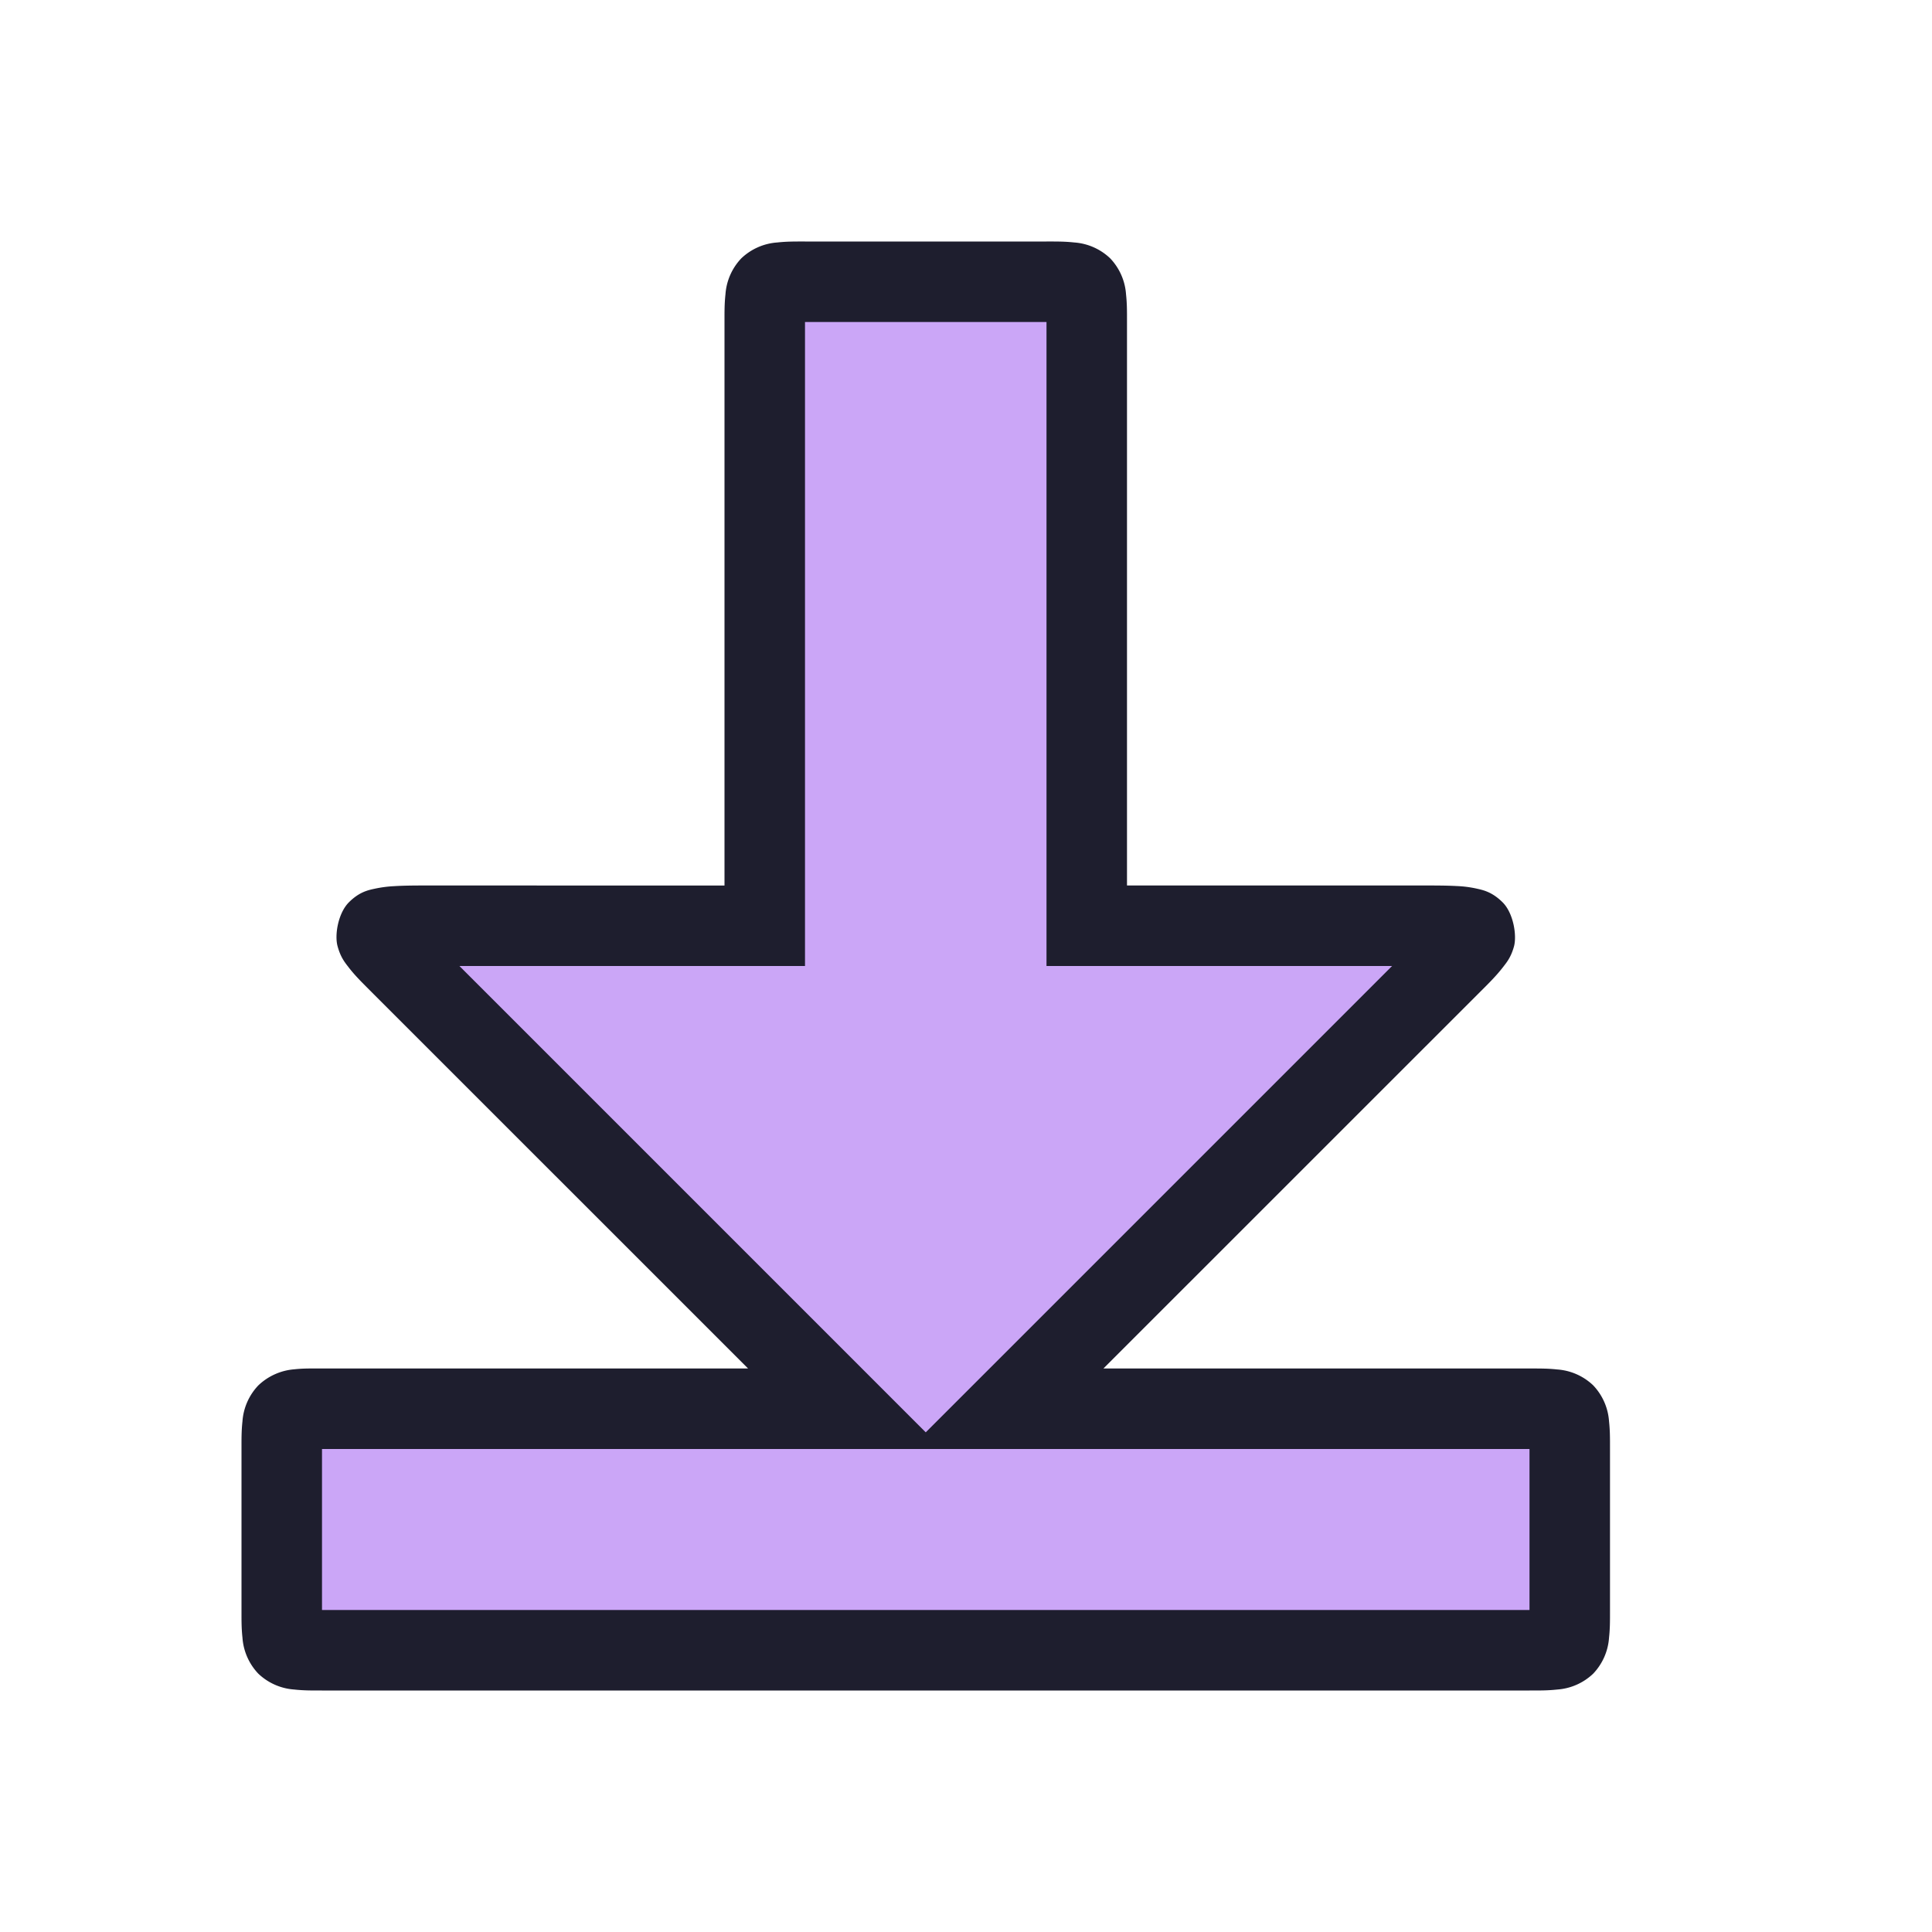 <svg viewBox="0 0 24 24"><path d="M19 20.5c.5 0 .5 0 .5-.5v-2c0-.5 0-.5-.5-.5h-6.5L18 12c.5-.5.5-.5-.5-.5h-4V4c0-.5 0-.5-.5-.5h-3c-.5 0-.5 0-.5.5v7.5h-4c-1 0-1 0-.5.5l5.5 5.5H4c-.5 0-.5 0-.5.5v2c0 .5 0 .5.5.5z" style="color:#cba6f7;fill:#cba6f7;fill-opacity:1;-inkscape-stroke:none"/><path d="M10 3c-.125 0-.225-.001-.344.012a.72.72 0 0 0-.447.197.72.72 0 0 0-.197.447C8.999 3.775 9 3.875 9 4v7H5.5c-.25 0-.44-.002-.6.008a1.5 1.5 0 0 0-.236.03c-.084.018-.197.038-.33.171-.134.134-.18.408-.14.547.038.139.092.202.138.262.092.119.19.21.314.336L9.293 17H4c-.125 0-.225-.003-.344.01a.73.73 0 0 0-.447.2.72.72 0 0 0-.197.446C2.999 17.775 3 17.875 3 18v2c0 .125-.001.225.012.344a.72.72 0 0 0 .197.447.72.72 0 0 0 .447.197c.119.013.219.012.344.012h15c.125 0 .225.001.344-.012a.72.72 0 0 0 .447-.197.72.72 0 0 0 .197-.447c.013-.119.012-.219.012-.344v-2c0-.125.001-.225-.012-.344a.72.72 0 0 0-.197-.447.72.72 0 0 0-.447-.197C19.225 16.999 19.125 17 19 17h-5.293l4.647-4.646c.125-.125.222-.218.314-.336.046-.06.1-.121.139-.26.038-.139-.007-.416-.141-.549s-.246-.153-.33-.172a1.4 1.4 0 0 0-.236-.03c-.16-.009-.35-.007-.6-.007H14V4c0-.125.001-.225-.012-.344a.72.72 0 0 0-.197-.447.72.72 0 0 0-.447-.197C13.225 2.999 13.125 3 13 3Zm0 1h3v8h4.293L11.5 17.793 5.707 12H10ZM4 18h15v2H4Z" style="color:#cba6f7;fill:#1e1e2e;fill-opacity:1;-inkscape-stroke:none"/></svg>